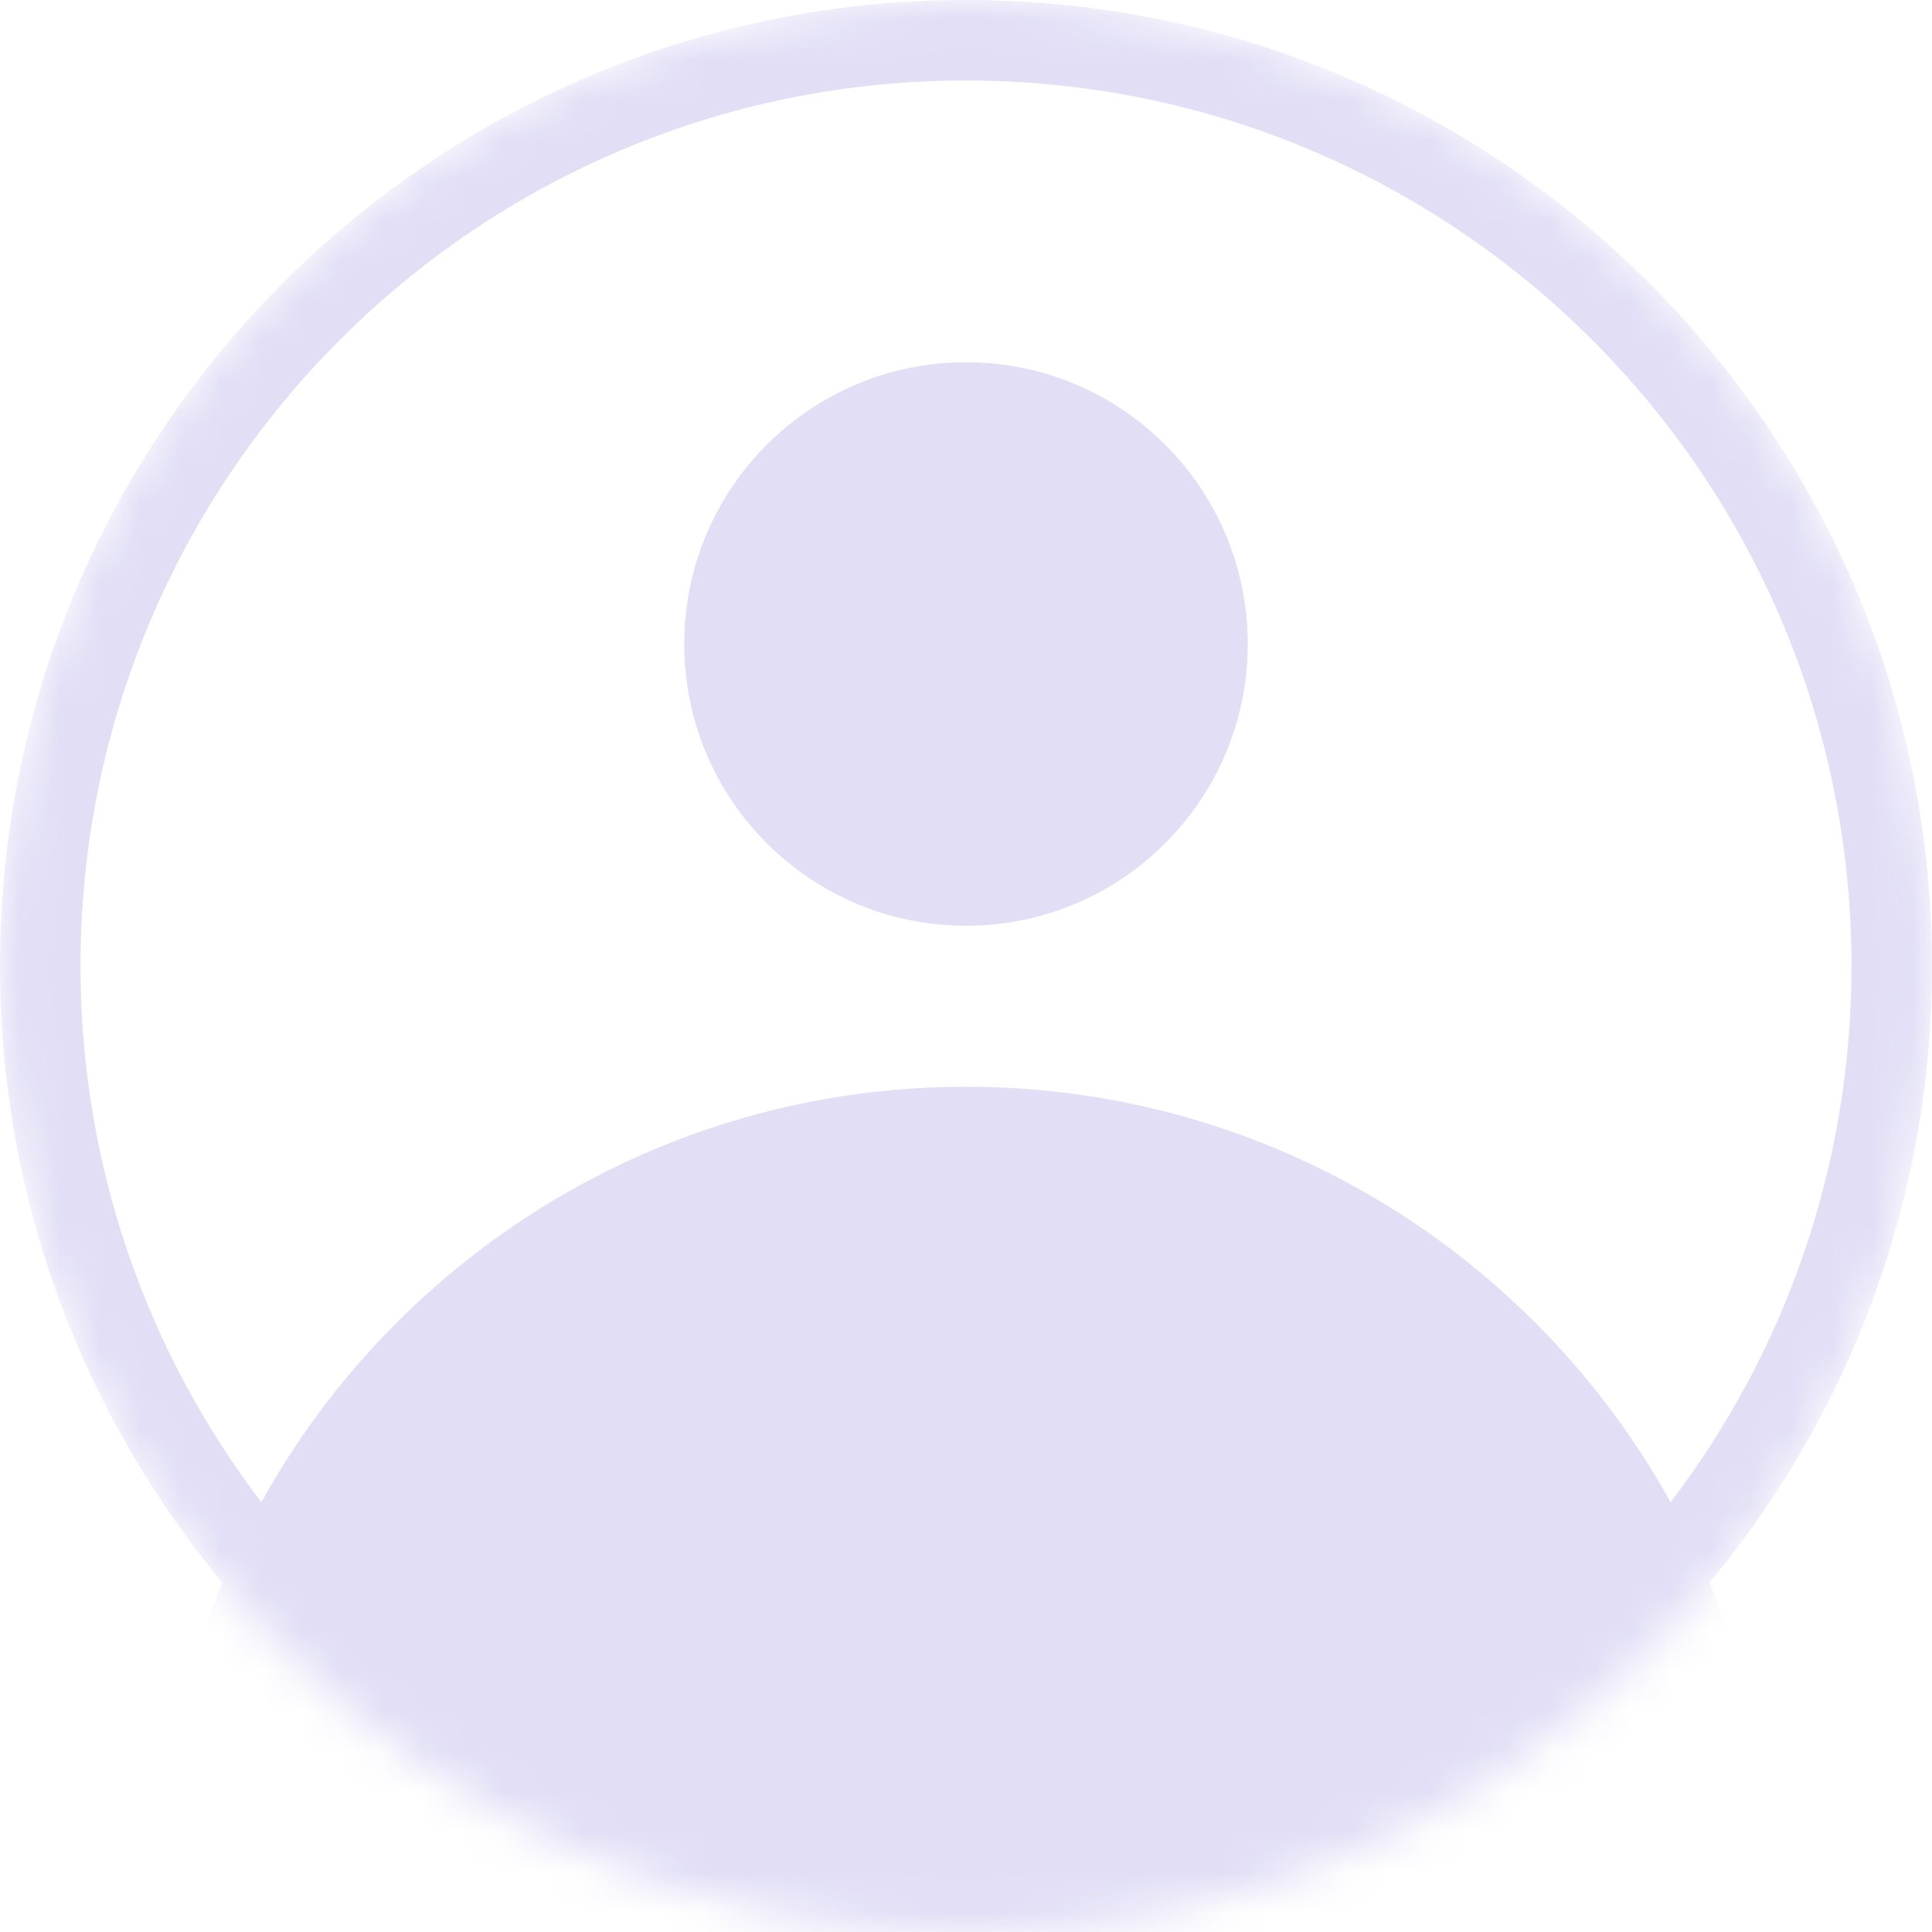 <svg width="48" height="48" viewBox="0 0 48 48" fill="none" xmlns="http://www.w3.org/2000/svg">
<mask id="mask0_4017_5063" style="mask-type:alpha" maskUnits="userSpaceOnUse" x="0" y="0" width="48" height="48">
<circle cx="24" cy="24" r="24" fill="#D9D9D9"/>
</mask>
<g mask="url(#mask0_4017_5063)">
<path d="M24 0C37.255 0 48 10.745 48 24C48 29.825 45.923 35.165 42.472 39.321C43.456 41.686 44 44.279 44 47C44 58.046 35.046 67 24 67C12.954 67 4 58.046 4 47C4 44.279 4.543 41.686 5.527 39.321C2.076 35.165 0 29.825 0 24C0 10.745 10.745 0 24 0ZM24 2C11.85 2 2 11.85 2 24C2 29.009 3.675 33.625 6.493 37.323C9.903 31.168 16.465 27 24 27C31.535 27 38.096 31.168 41.506 37.323C44.325 33.625 46 29.009 46 24C46 11.85 36.15 2 24 2Z" fill="#6C5DD3" fill-opacity="0.2"/>
<circle cx="24" cy="16" r="7" fill="#6C5DD3" fill-opacity="0.2"/>
</g>
</svg>
